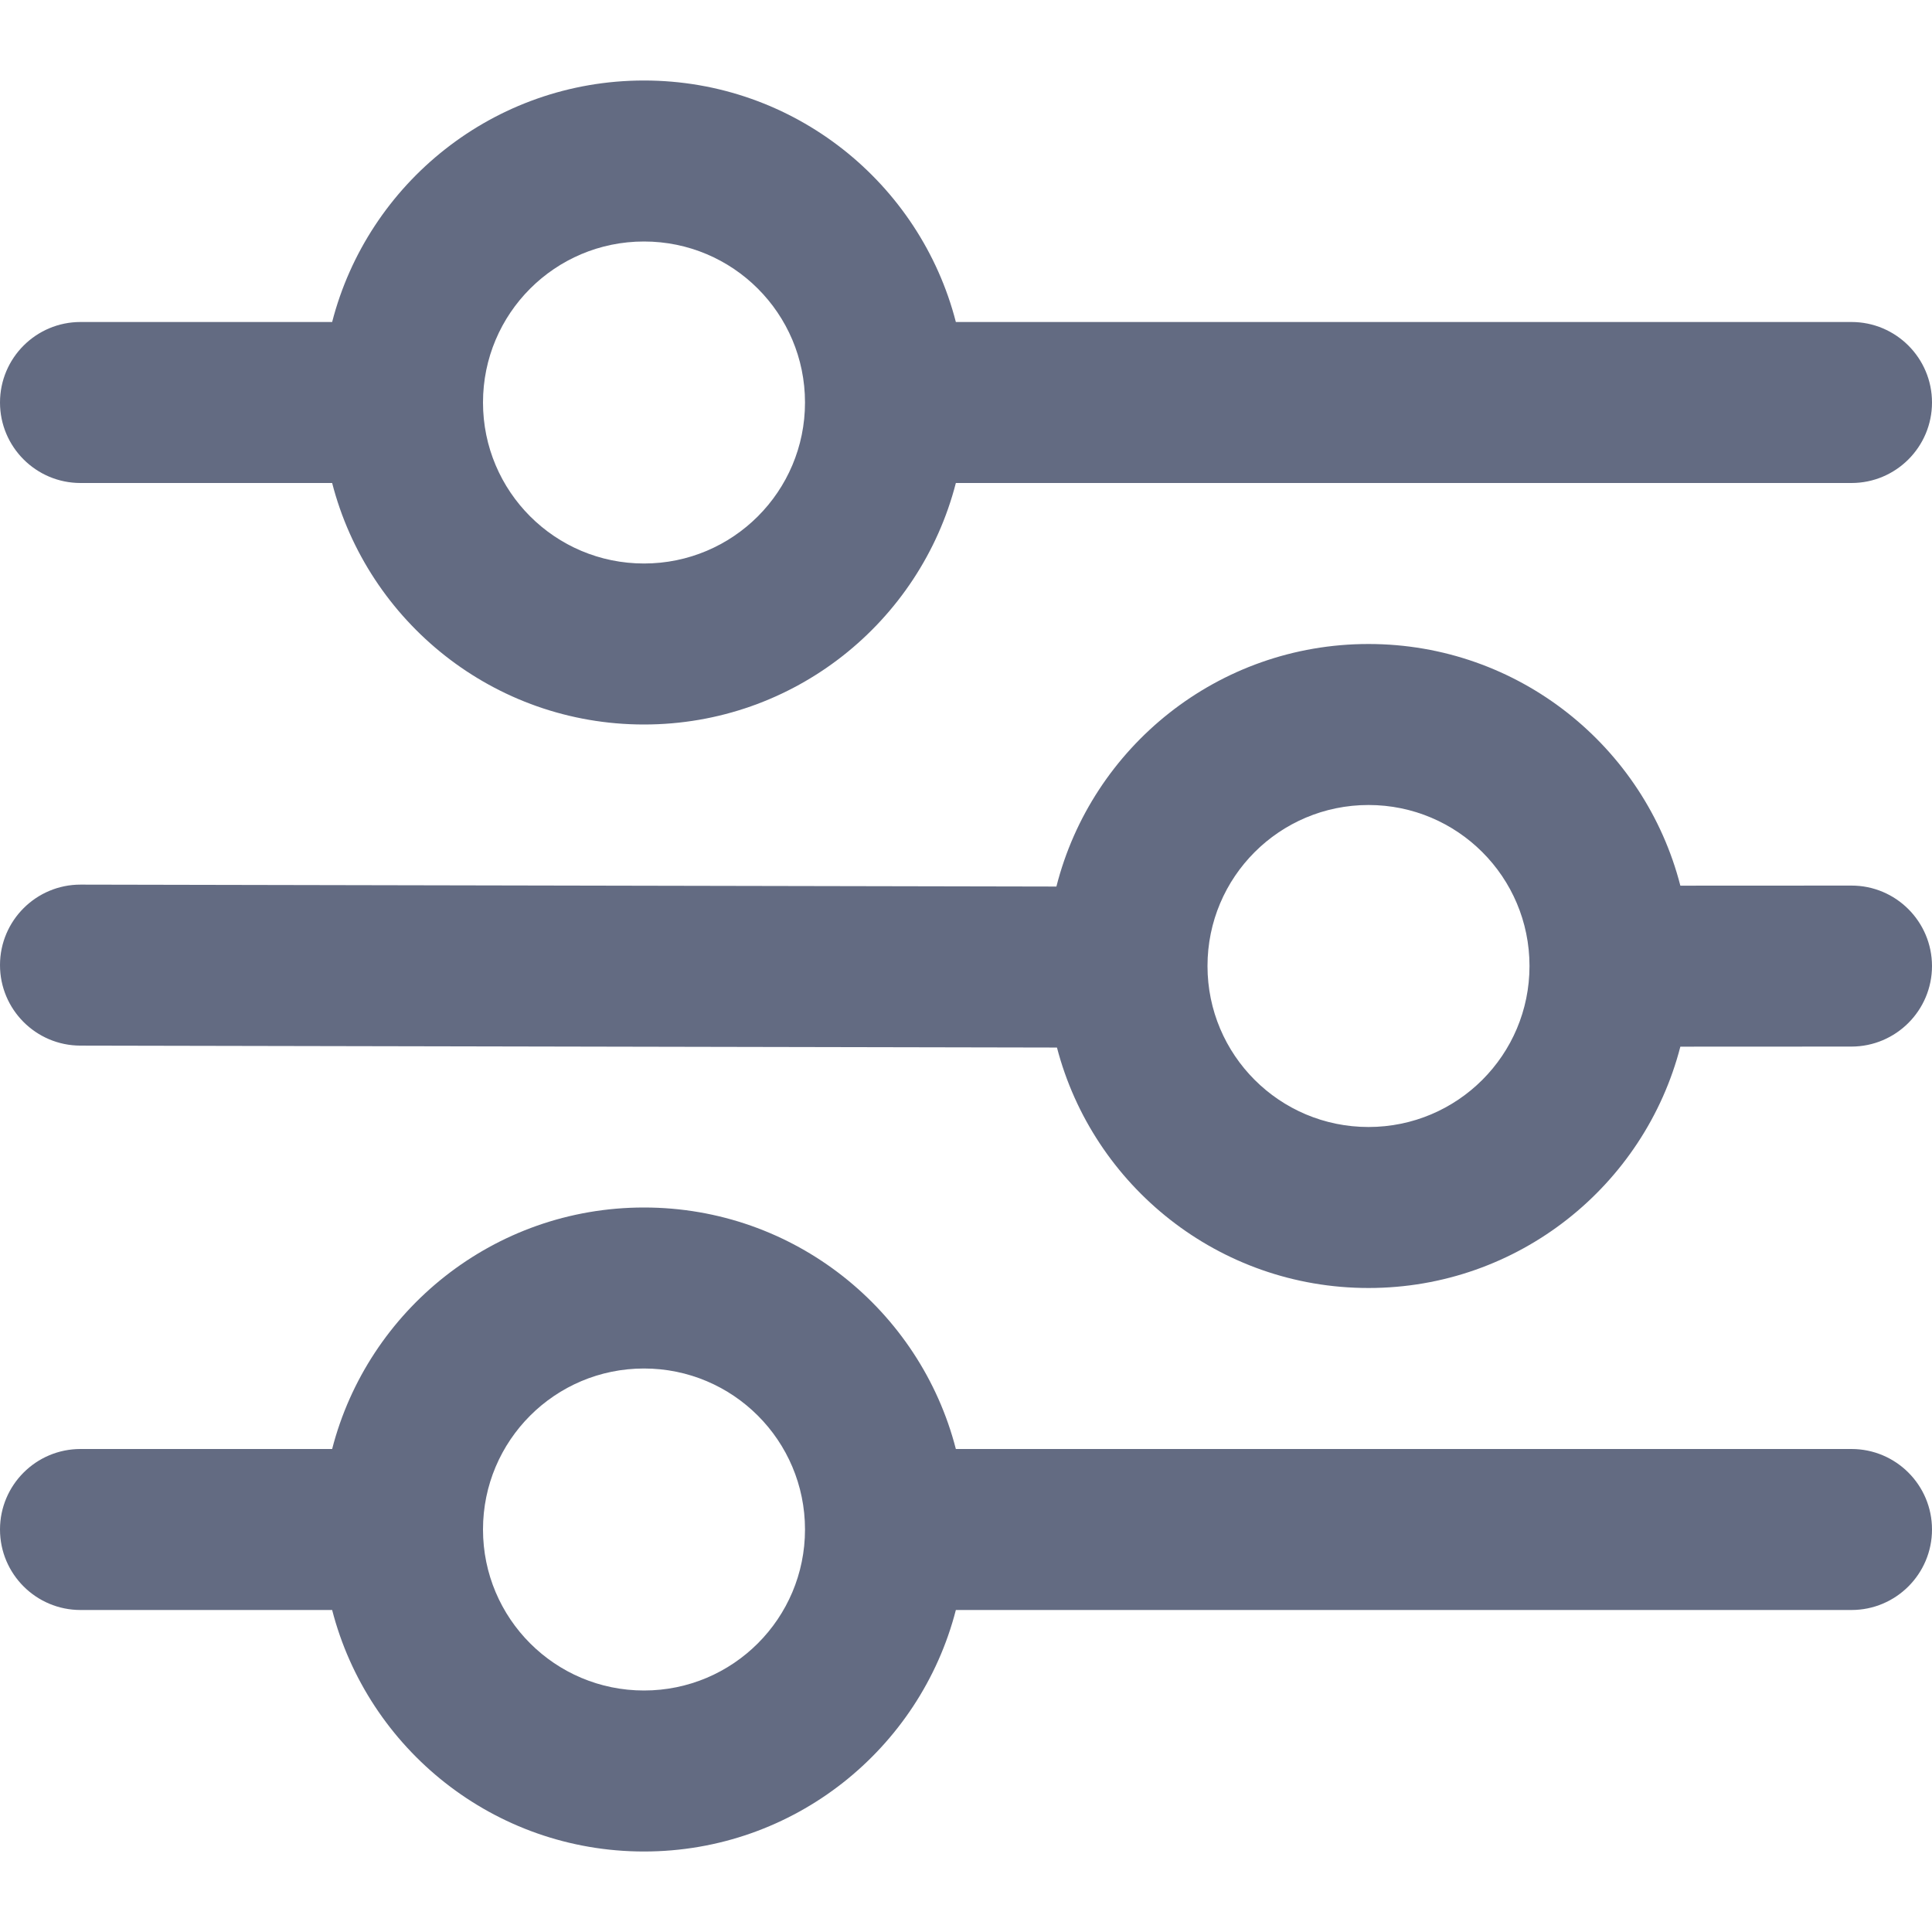 <svg xmlns="http://www.w3.org/2000/svg" fill="none" viewBox="0 0 24 24">
  <path fill="#636B82" fill-rule="evenodd" d="M6 5C6 3.895 6.895 3 8 3C9.105 3 10 3.895 10 5C10 6.105 9.105 7 8 7C6.895 7 6 6.105 6 5ZM4.126 6H1C0.448 6 0 5.552 0 5C0 4.448 0.448 4 1 4H4.126C4.57 2.275 6.136 1 8 1C9.864 1 11.43 2.275 11.874 4H23C23.552 4 24 4.448 24 5C24 5.552 23.552 6 23 6H11.874C11.43 7.725 9.864 9 8 9C6.136 9 4.57 7.725 4.126 6ZM1 18C0.448 18 0 18.448 0 19C0 19.552 0.448 20 1 20H4.126C4.57 21.725 6.136 23 8 23C9.864 23 11.43 21.725 11.874 20H23C23.552 20 24 19.552 24 19C24 18.448 23.552 18 23 18H11.874C11.43 16.275 9.864 15 8 15C6.136 15 4.57 16.275 4.126 18H1ZM24 12C24 12.552 23.552 13 23 13.001L20.874 13.002C20.429 14.726 18.863 16 17 16C15.141 16 13.578 14.732 13.13 13.013L0.998 12.989C0.446 12.988 -0.001 12.539 0 11.987C0.001 11.435 0.45 10.988 1.002 10.989L13.123 11.013C13.562 9.281 15.131 8 17 8C18.864 8 20.431 9.276 20.874 11.002L22.999 11.001C23.551 11 23.999 11.448 24 12ZM17 10C15.895 10 15 10.895 15 12C15 13.105 15.895 14 17 14C18.105 14 19 13.105 19 12C19 10.895 18.105 10 17 10ZM6 19C6 17.895 6.895 17 8 17C9.105 17 10 17.895 10 19C10 20.105 9.105 21 8 21C6.895 21 6 20.105 6 19Z" clip-rule="evenodd"/>
</svg>
